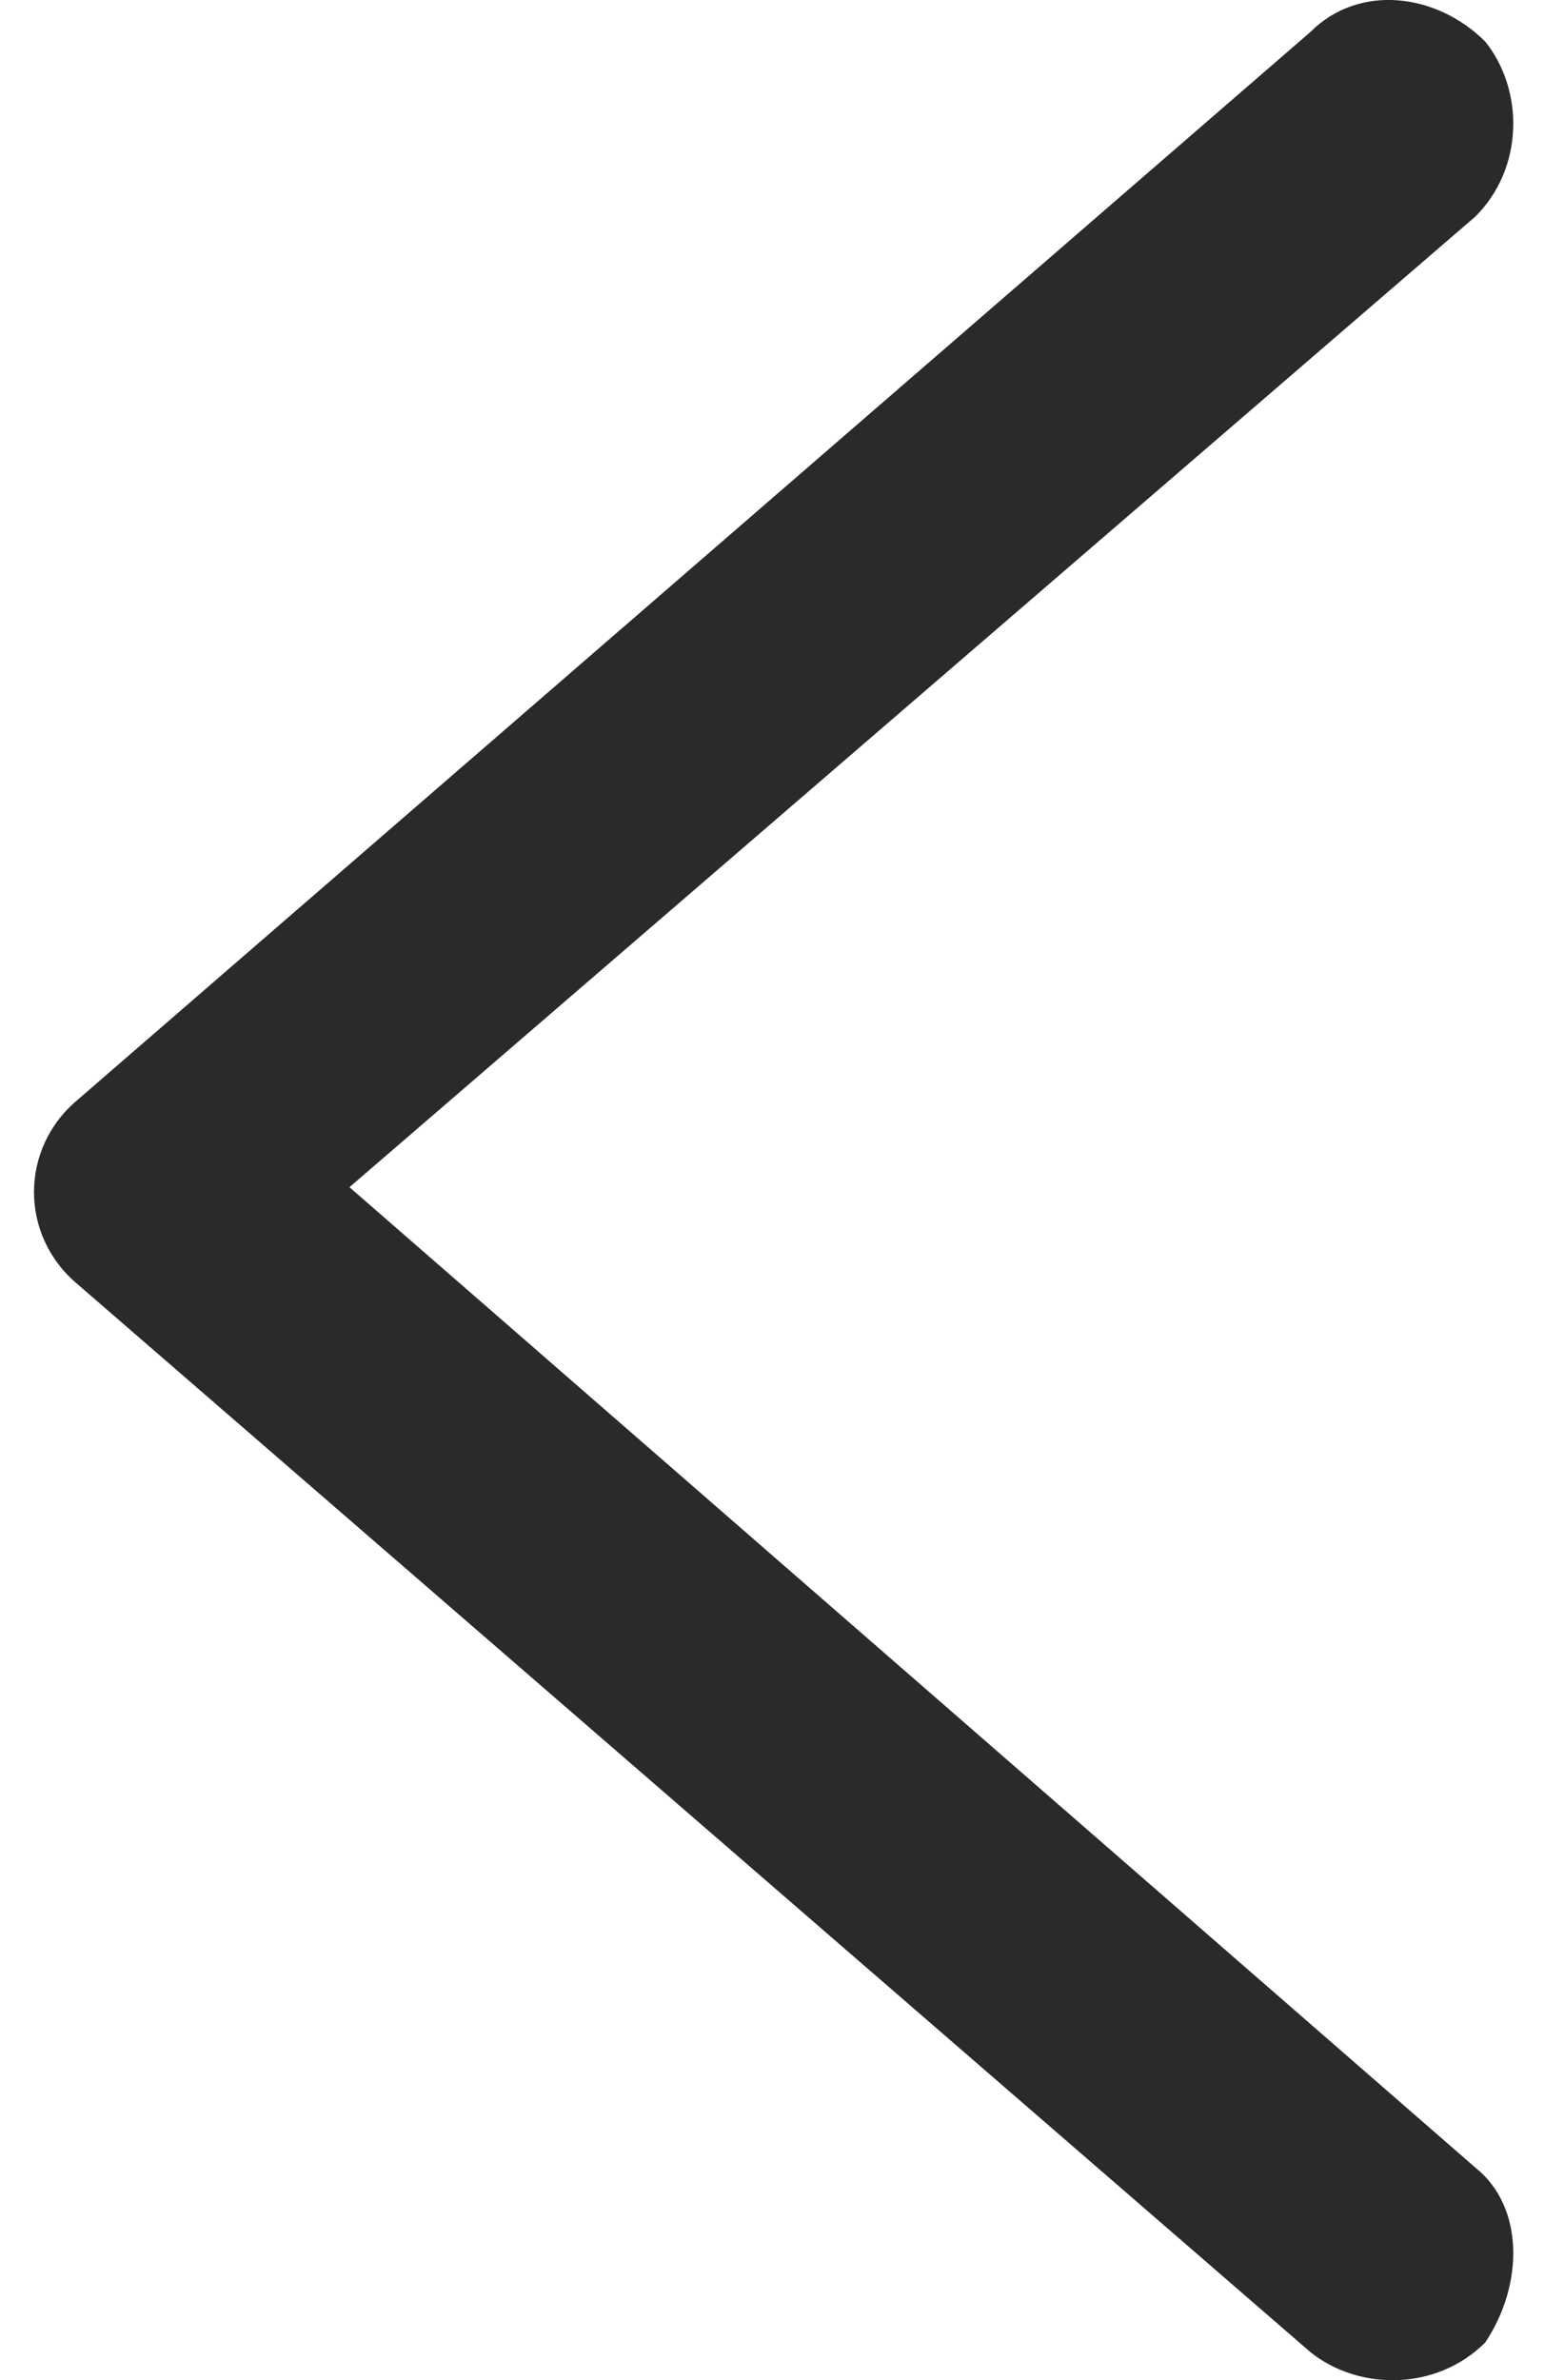 <svg width="23" height="35" viewBox="0 0 23 35" fill="none" xmlns="http://www.w3.org/2000/svg">
<path d="M19.272 0.469C19.986 -0.245 21.128 -0.102 21.842 0.612C22.413 1.326 22.413 2.468 21.699 3.182L5.139 17.457L21.699 31.876C22.413 32.447 22.413 33.589 21.842 34.445C21.128 35.159 19.986 35.159 19.272 34.588L1.142 18.885C0.286 18.171 0.286 16.886 1.142 16.172L19.272 0.469Z" fill="#2B2A29"/>
</svg>
